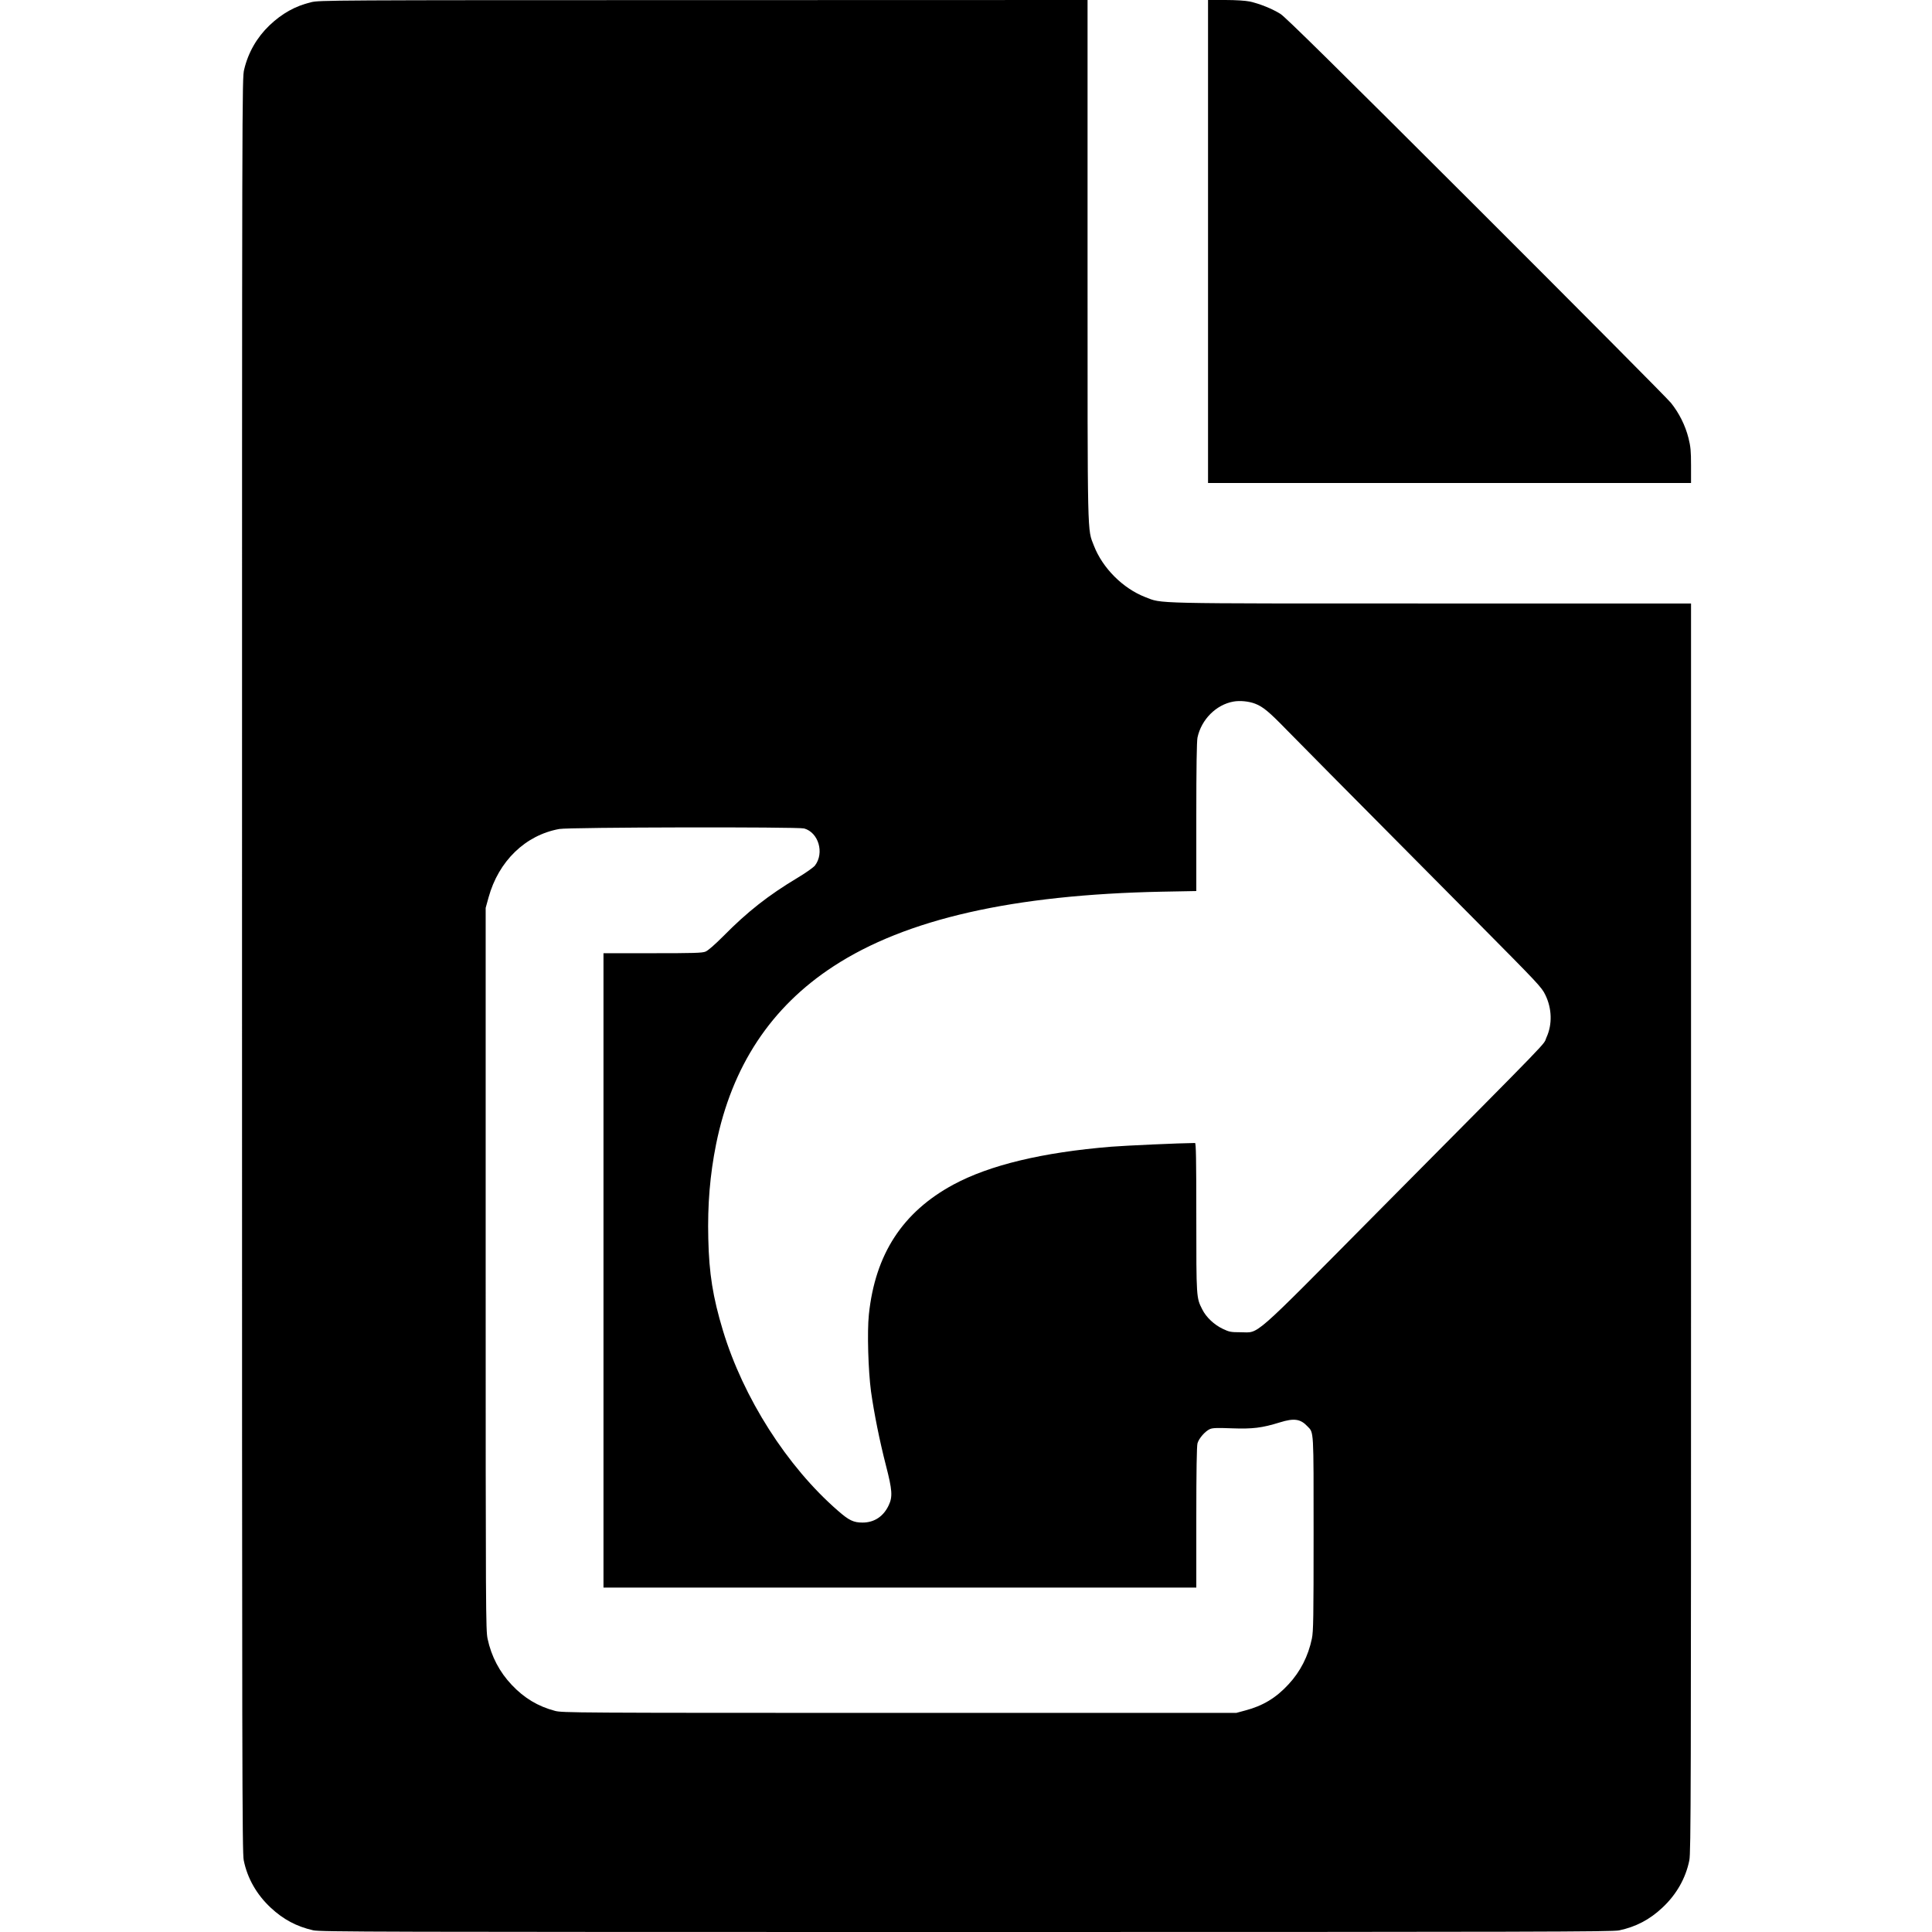 <?xml version="1.0" standalone="no"?>
<!DOCTYPE svg PUBLIC "-//W3C//DTD SVG 20010904//EN" "http://www.w3.org/TR/2001/REC-SVG-20010904/DTD/svg10.dtd">
<svg version="1.0" xmlns="http://www.w3.org/2000/svg" width="1812pt" height="1812pt"
	viewBox="0 0 1812 1812" preserveAspectRatio="xMidYMid meet">
	<g transform="translate(0,1812) scale(0.1,-0.1)" fill="#000000" stroke="none">
		<path d="M2917 18099 c-149 -36 -272 -105 -391 -218 -117 -113 -198 -253 -236
-413 -20 -83 -20 -126 -20 -8401 0 -7551 1 -8325 16 -8395 34 -168 121 -321
253 -444 118 -110 241 -176 398 -212 66 -15 568 -16 6123 -16 5407 0 6059 2
6125 15 156 33 286 100 406 213 132 123 219 276 253 444 15 70 16 629 16 5933
l0 5855 -2434 0 c-2673 0 -2520 -3 -2685 60 -209 81 -400 272 -481 481 -63
165 -60 11 -60 2685 l0 2434 -3602 -1 c-3514 0 -3605 -1 -3681 -20z m8855
-6579 c73 -28 130 -75 297 -247 146 -149 340 -345 1797 -1813 559 -564 593
-599 627 -670 63 -128 67 -277 12 -398 -40 -86 136 95 -1594 -1649 -1196
-1207 -1095 -1118 -1276 -1118 -92 0 -106 3 -167 32 -80 38 -156 109 -192 182
-56 110 -56 106 -56 863 0 552 -3 698 -12 698 -141 -1 -649 -24 -788 -35 -644
-53 -1138 -172 -1478 -355 -477 -258 -734 -653 -793 -1219 -17 -162 -6 -525
20 -721 29 -205 80 -461 141 -698 58 -225 63 -289 26 -368 -49 -106 -136 -164
-246 -164 -85 0 -127 20 -231 111 -477 414 -888 1059 -1079 1691 -94 311 -130
535 -137 859 -8 322 16 602 73 887 148 732 514 1286 1101 1669 680 444 1685
672 3081 700 l322 6 0 693 c0 471 4 710 11 746 36 170 175 309 337 338 61 11
145 3 204 -20z m-4230 -1170 c135 -38 191 -229 102 -347 -13 -17 -84 -68 -161
-114 -277 -166 -473 -320 -698 -548 -83 -83 -144 -136 -168 -146 -31 -13 -110
-15 -497 -15 l-460 0 0 -2975 0 -2975 2780 0 2780 0 0 658 c0 432 4 670 11
695 13 47 73 115 117 134 26 11 70 12 205 7 195 -7 281 3 452 56 132 41 192
32 257 -37 61 -63 58 -17 58 -1008 0 -788 -2 -916 -16 -983 -34 -164 -108
-310 -220 -430 -116 -126 -240 -201 -404 -244 l-85 -23 -3160 0 c-3054 0
-3162 1 -3230 19 -159 42 -289 120 -405 243 -115 121 -192 268 -227 433 -17
81 -18 240 -18 3470 l0 3385 27 98 c94 341 345 584 663 642 90 17 2238 21
2297 5z" />
		<path d="M11330 15855 l0 -2265 2265 0 2265 0 0 164 c0 139 -4 177 -24 258
-30 119 -88 234 -164 329 -33 41 -856 869 -1828 1840 -1316 1314 -1786 1777
-1834 1808 -76 48 -197 97 -290 117 -40 8 -128 14 -227 14 l-163 0 0 -2265z" />
	</g>
</svg>
